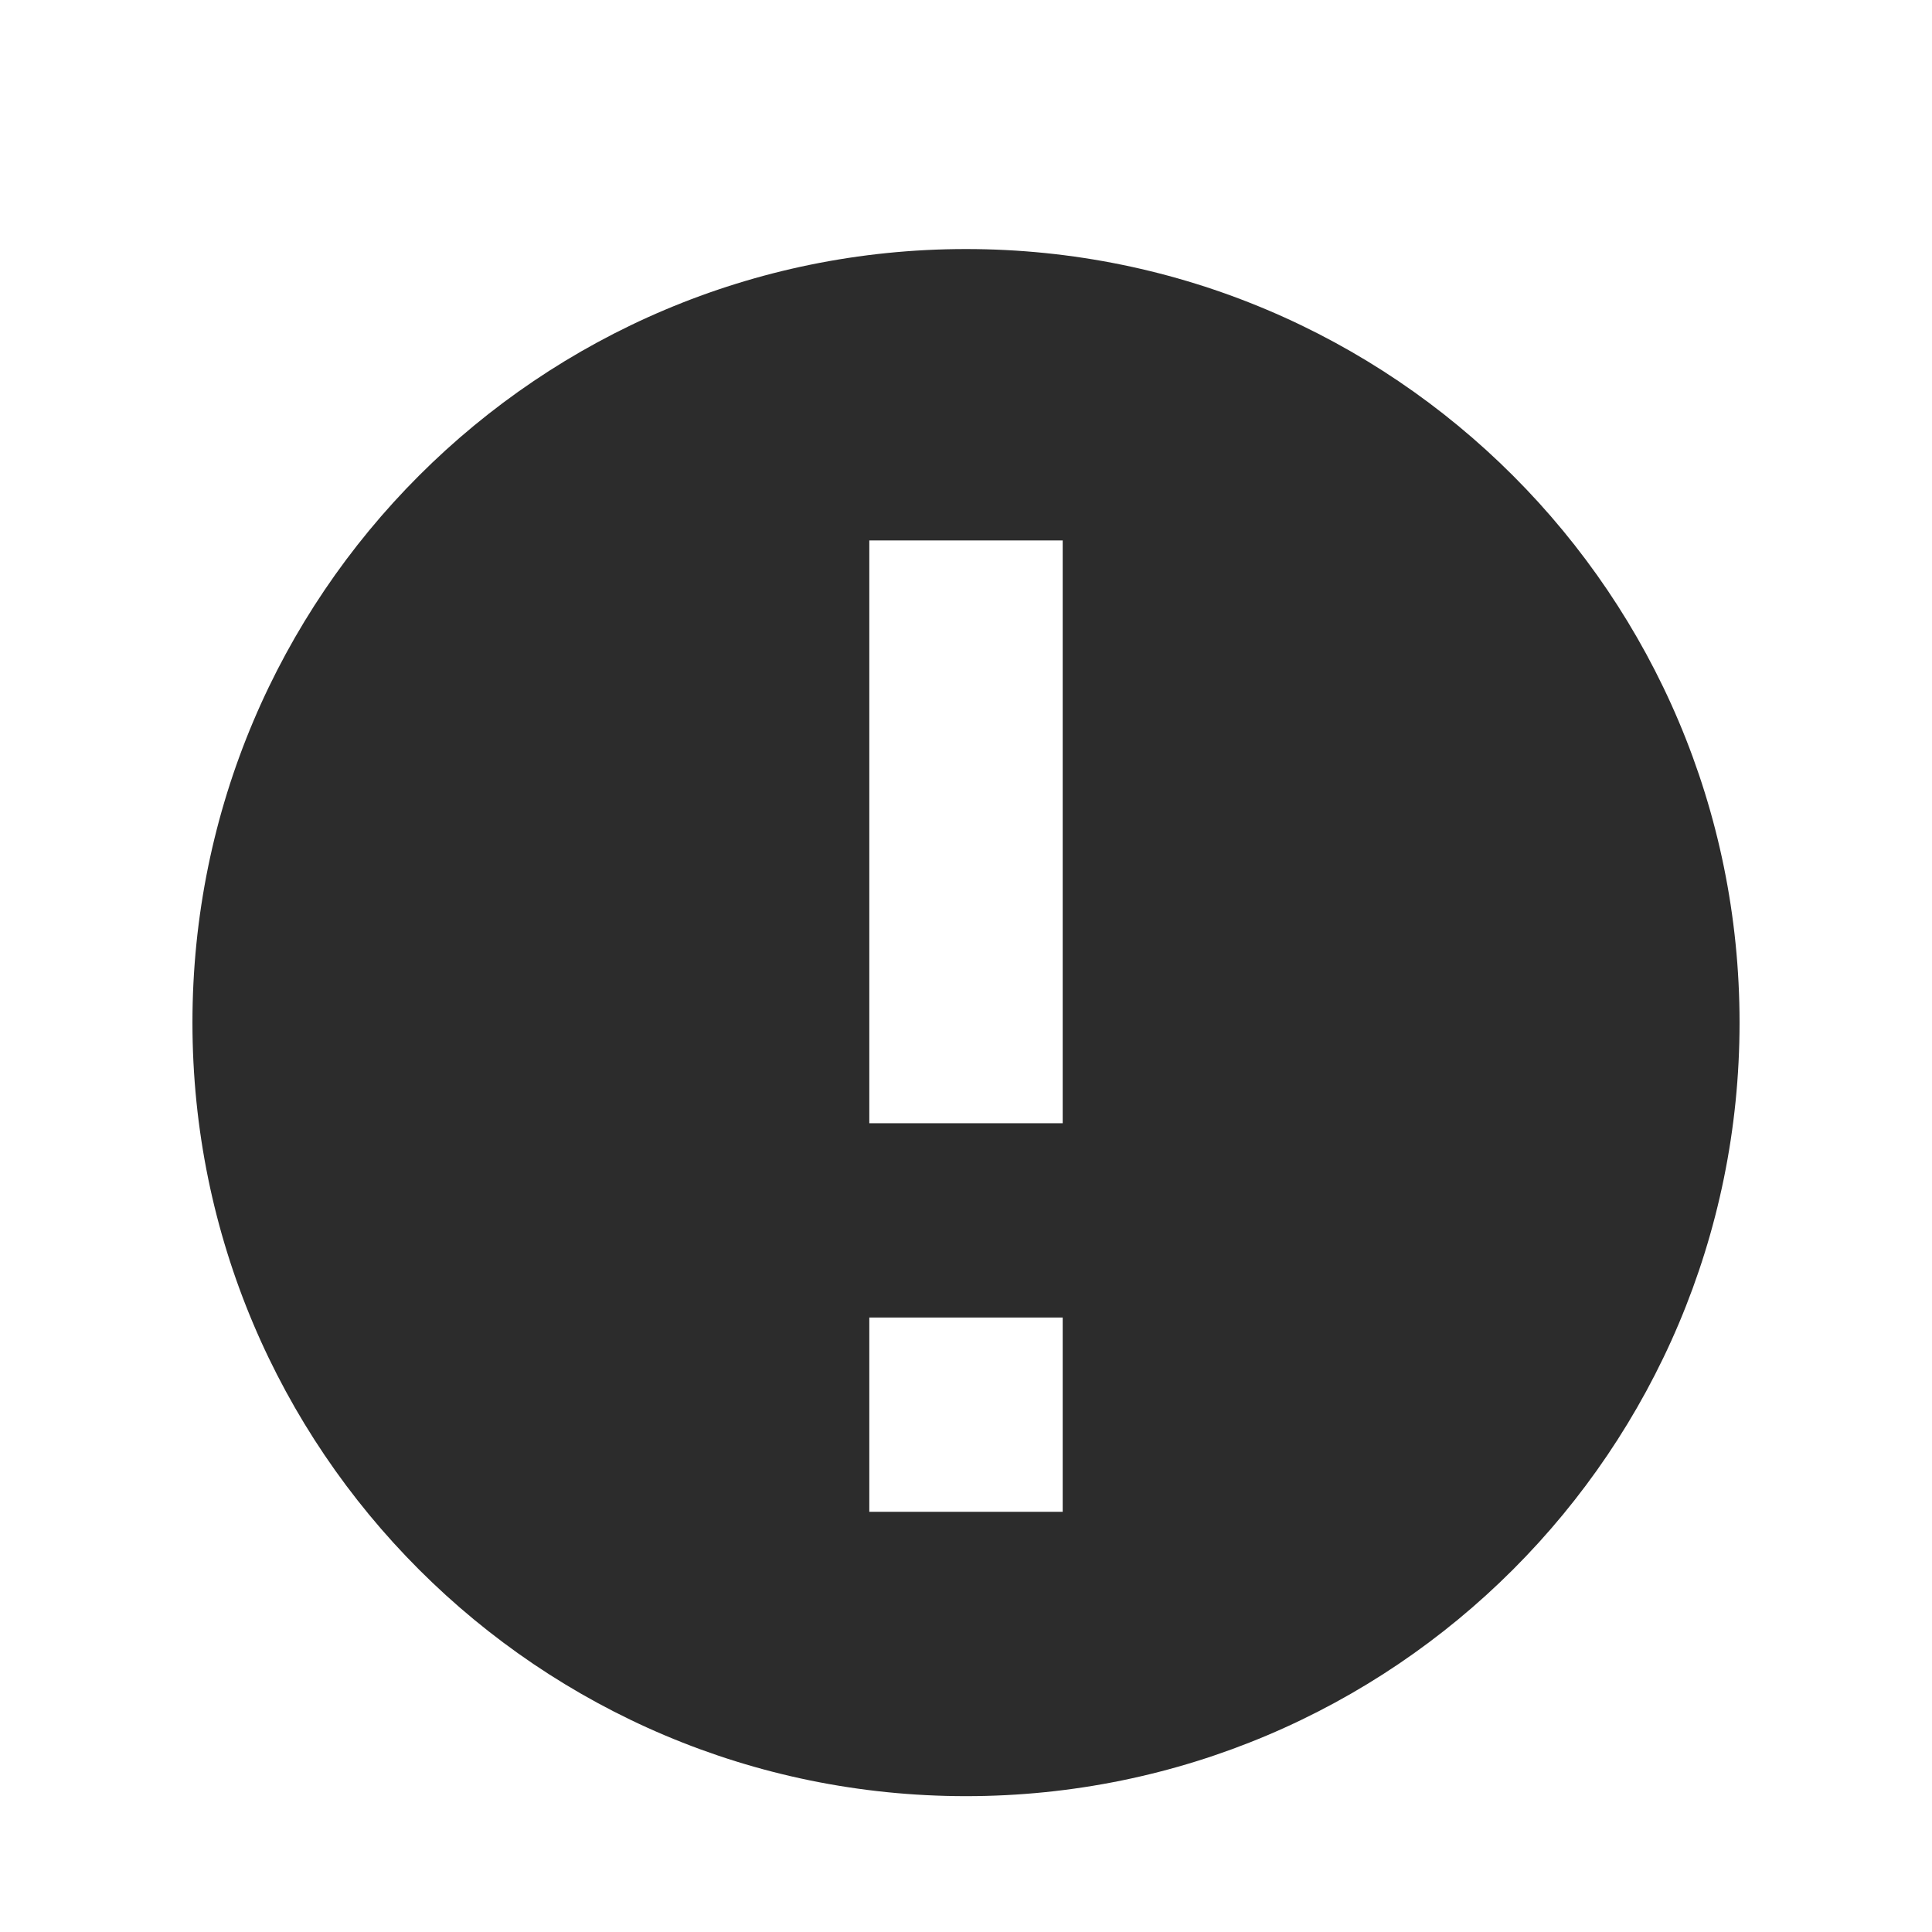<?xml version="1.0" encoding="UTF-8" standalone="no"?>
<svg width="1024px" height="1024px" viewBox="0 0 1024 1024" version="1.1" xmlns="http://www.w3.org/2000/svg" xmlns:xlink="http://www.w3.org/1999/xlink">
    <!-- Generator: Sketch 40.1 (33804) - http://www.bohemiancoding.com/sketch -->
    <title>warning-alt</title>
    <desc>Created with Sketch.</desc>
    <defs></defs>
    <g id="Page-1" stroke="none" stroke-width="1" fill="none" fill-rule="evenodd">
        <g id="warning-alt" fill="#2C2C2C">
            <path d="M512,952 C738.437,952 922,768.437 922,542 C922,315.563 738.437,132 512,132 C285.563,132 102,315.563 102,542 C102,768.437 285.563,952 512,952 Z M460.75,286.449 L563.25,286.449 L563.25,595.347 L460.75,595.347 L460.75,286.449 Z M460.75,698.312 L563.25,698.312 L563.25,801.278 L460.75,801.278 L460.75,698.312 Z" id="Combined-Shape"></path>
        </g>
    </g>
</svg>